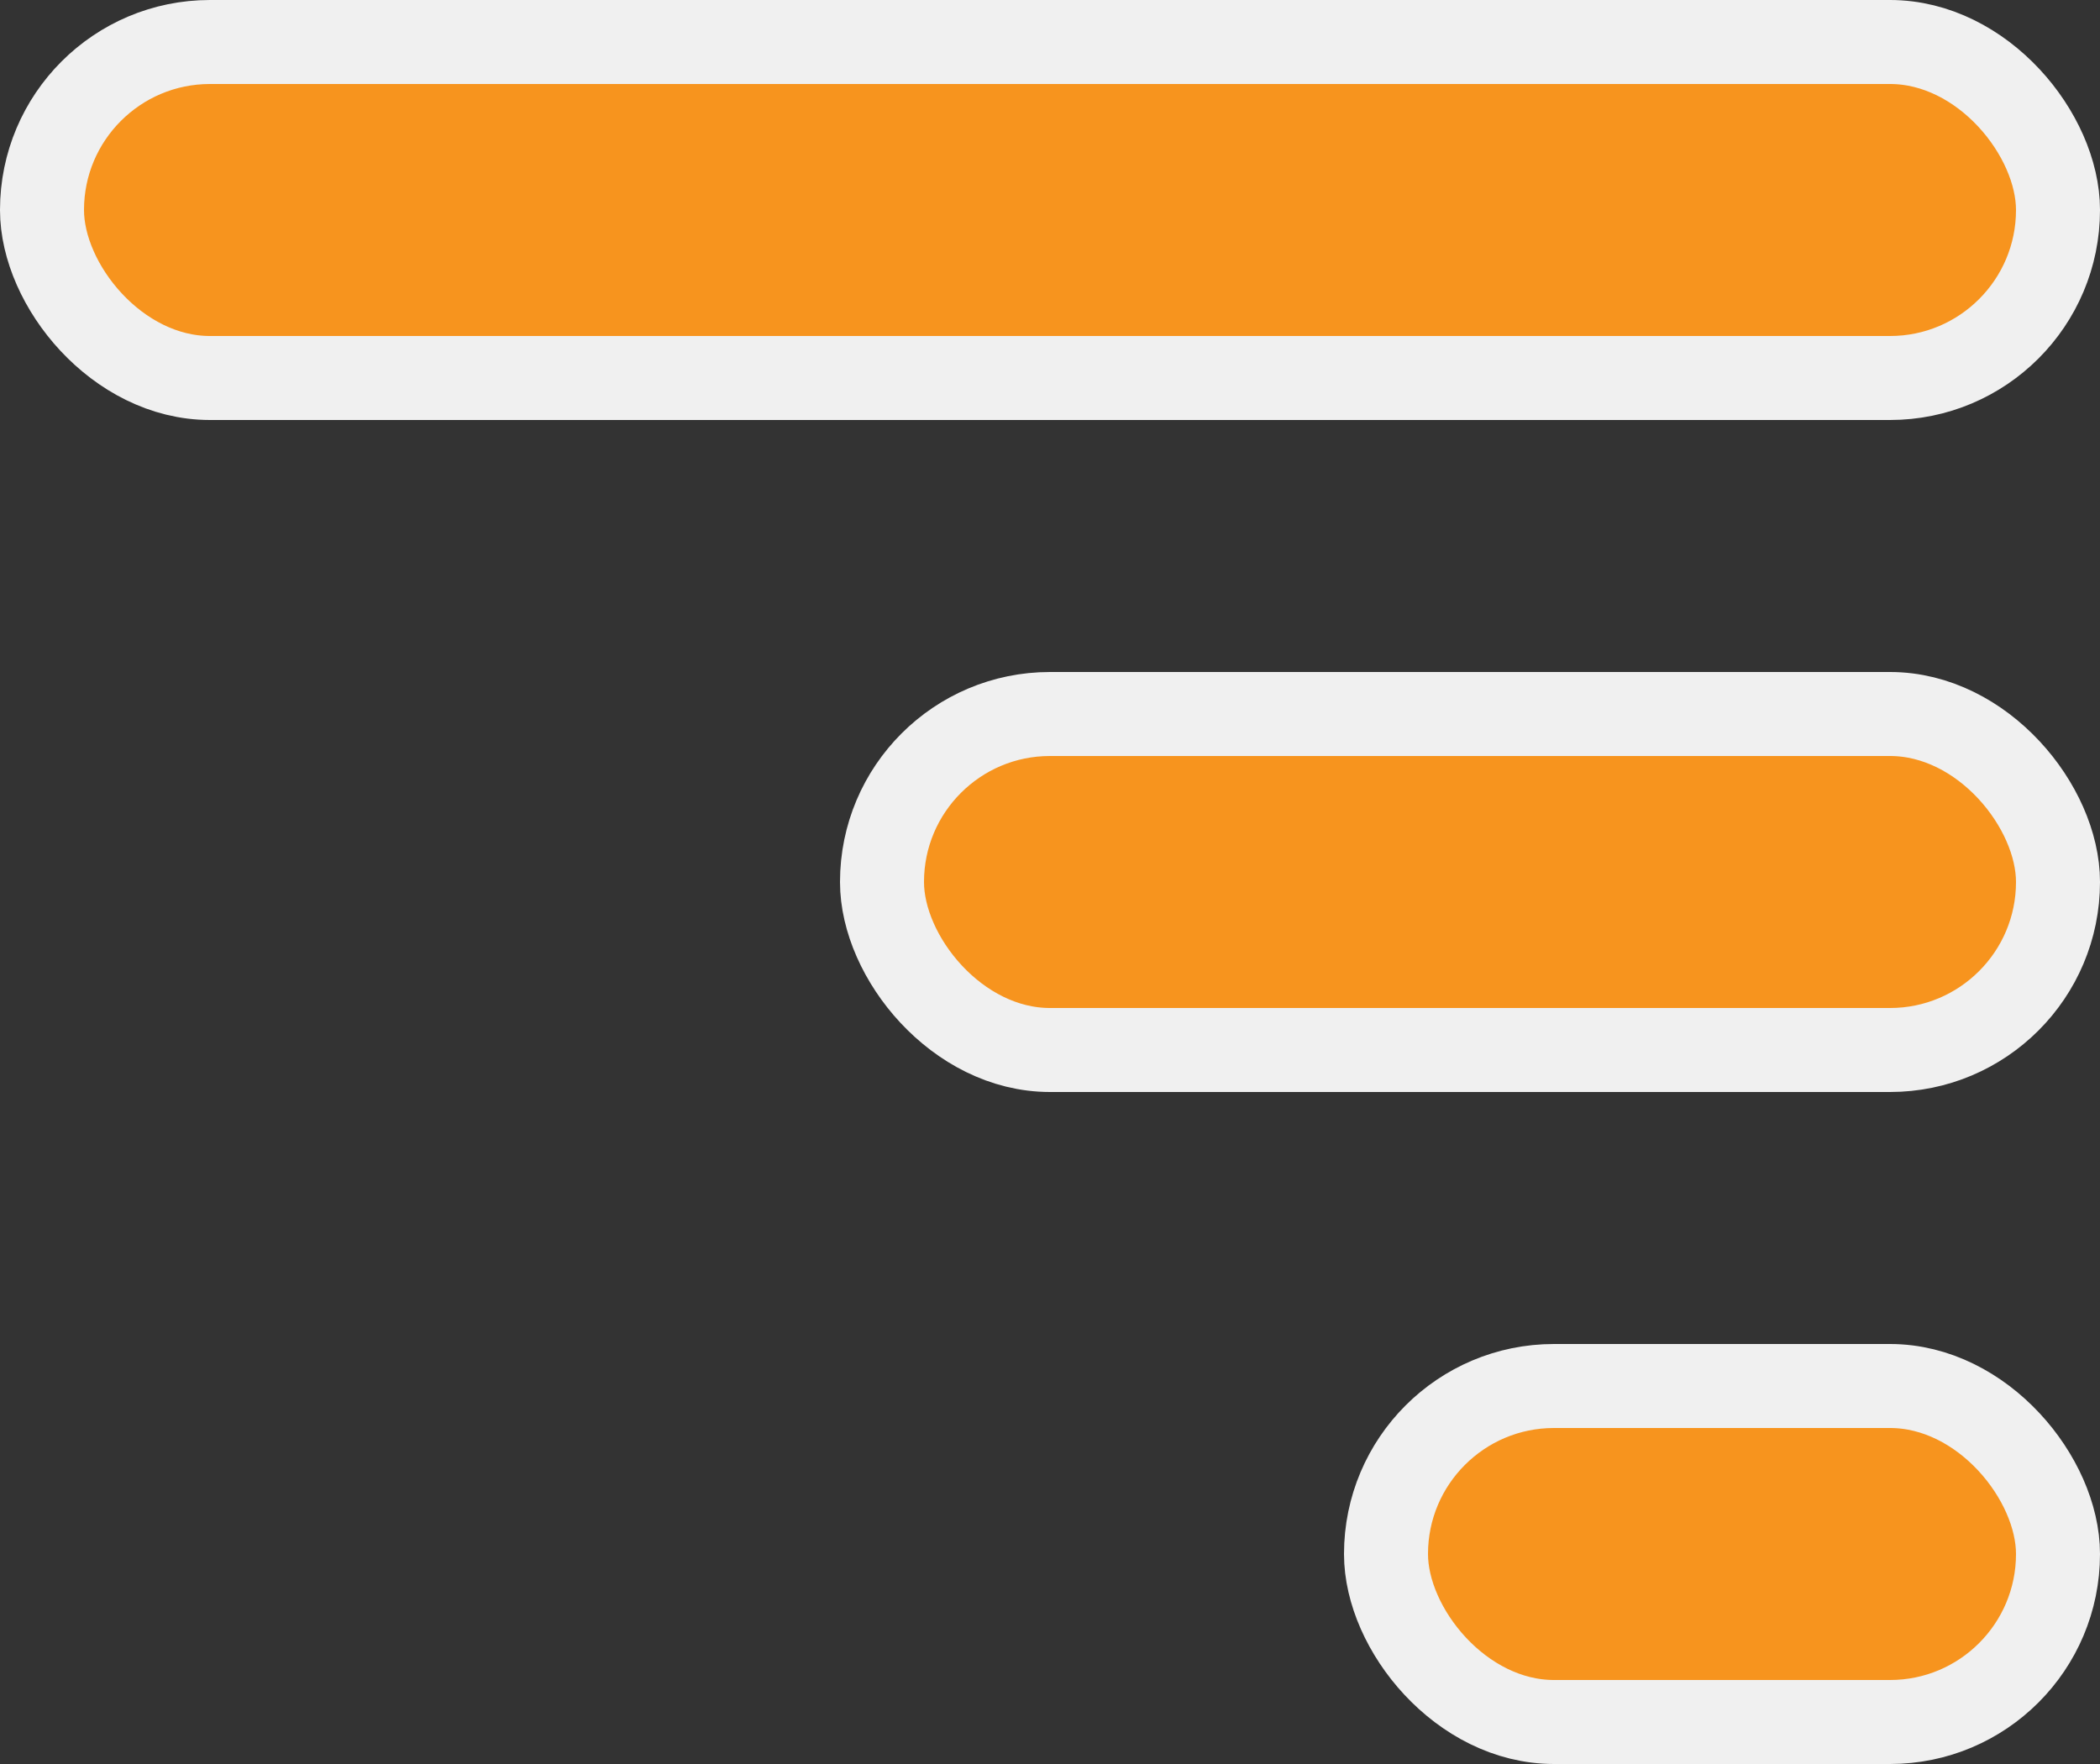 <svg xmlns="http://www.w3.org/2000/svg" width="25" height="21" viewBox="0 0 25 21">
  <rect x="0" y="0" width="25" height="21" fill="#333333" stroke="none"/>
  <g id="Group_1sdssd" data-name="Group 1sdssd" transform="translate(-905.5 -1013.5)">
    <rect id="Rounded_Rectangle_672" data-name="Rounded Rectangle 672" width="24" height="4" rx="2" transform="translate(906 1014)" fill="#f7941e" stroke="#f0f0f0" stroke-width="1"/>
    <rect id="Rounded_Rectangle_672_copy" data-name="Rounded Rectangle 672 copy" width="14" height="4" rx="2" transform="translate(916 1022)" fill="#f7941e" stroke="#f0f0f0" stroke-width="1"/>
    <rect id="Rounded_Rectangle_672_copy_2" data-name="Rounded Rectangle 672 copy 2" width="8" height="4" rx="2" transform="translate(922 1030)" fill="#f7941e" stroke="#f0f0f0" stroke-width="1"/>
  </g>
</svg>
